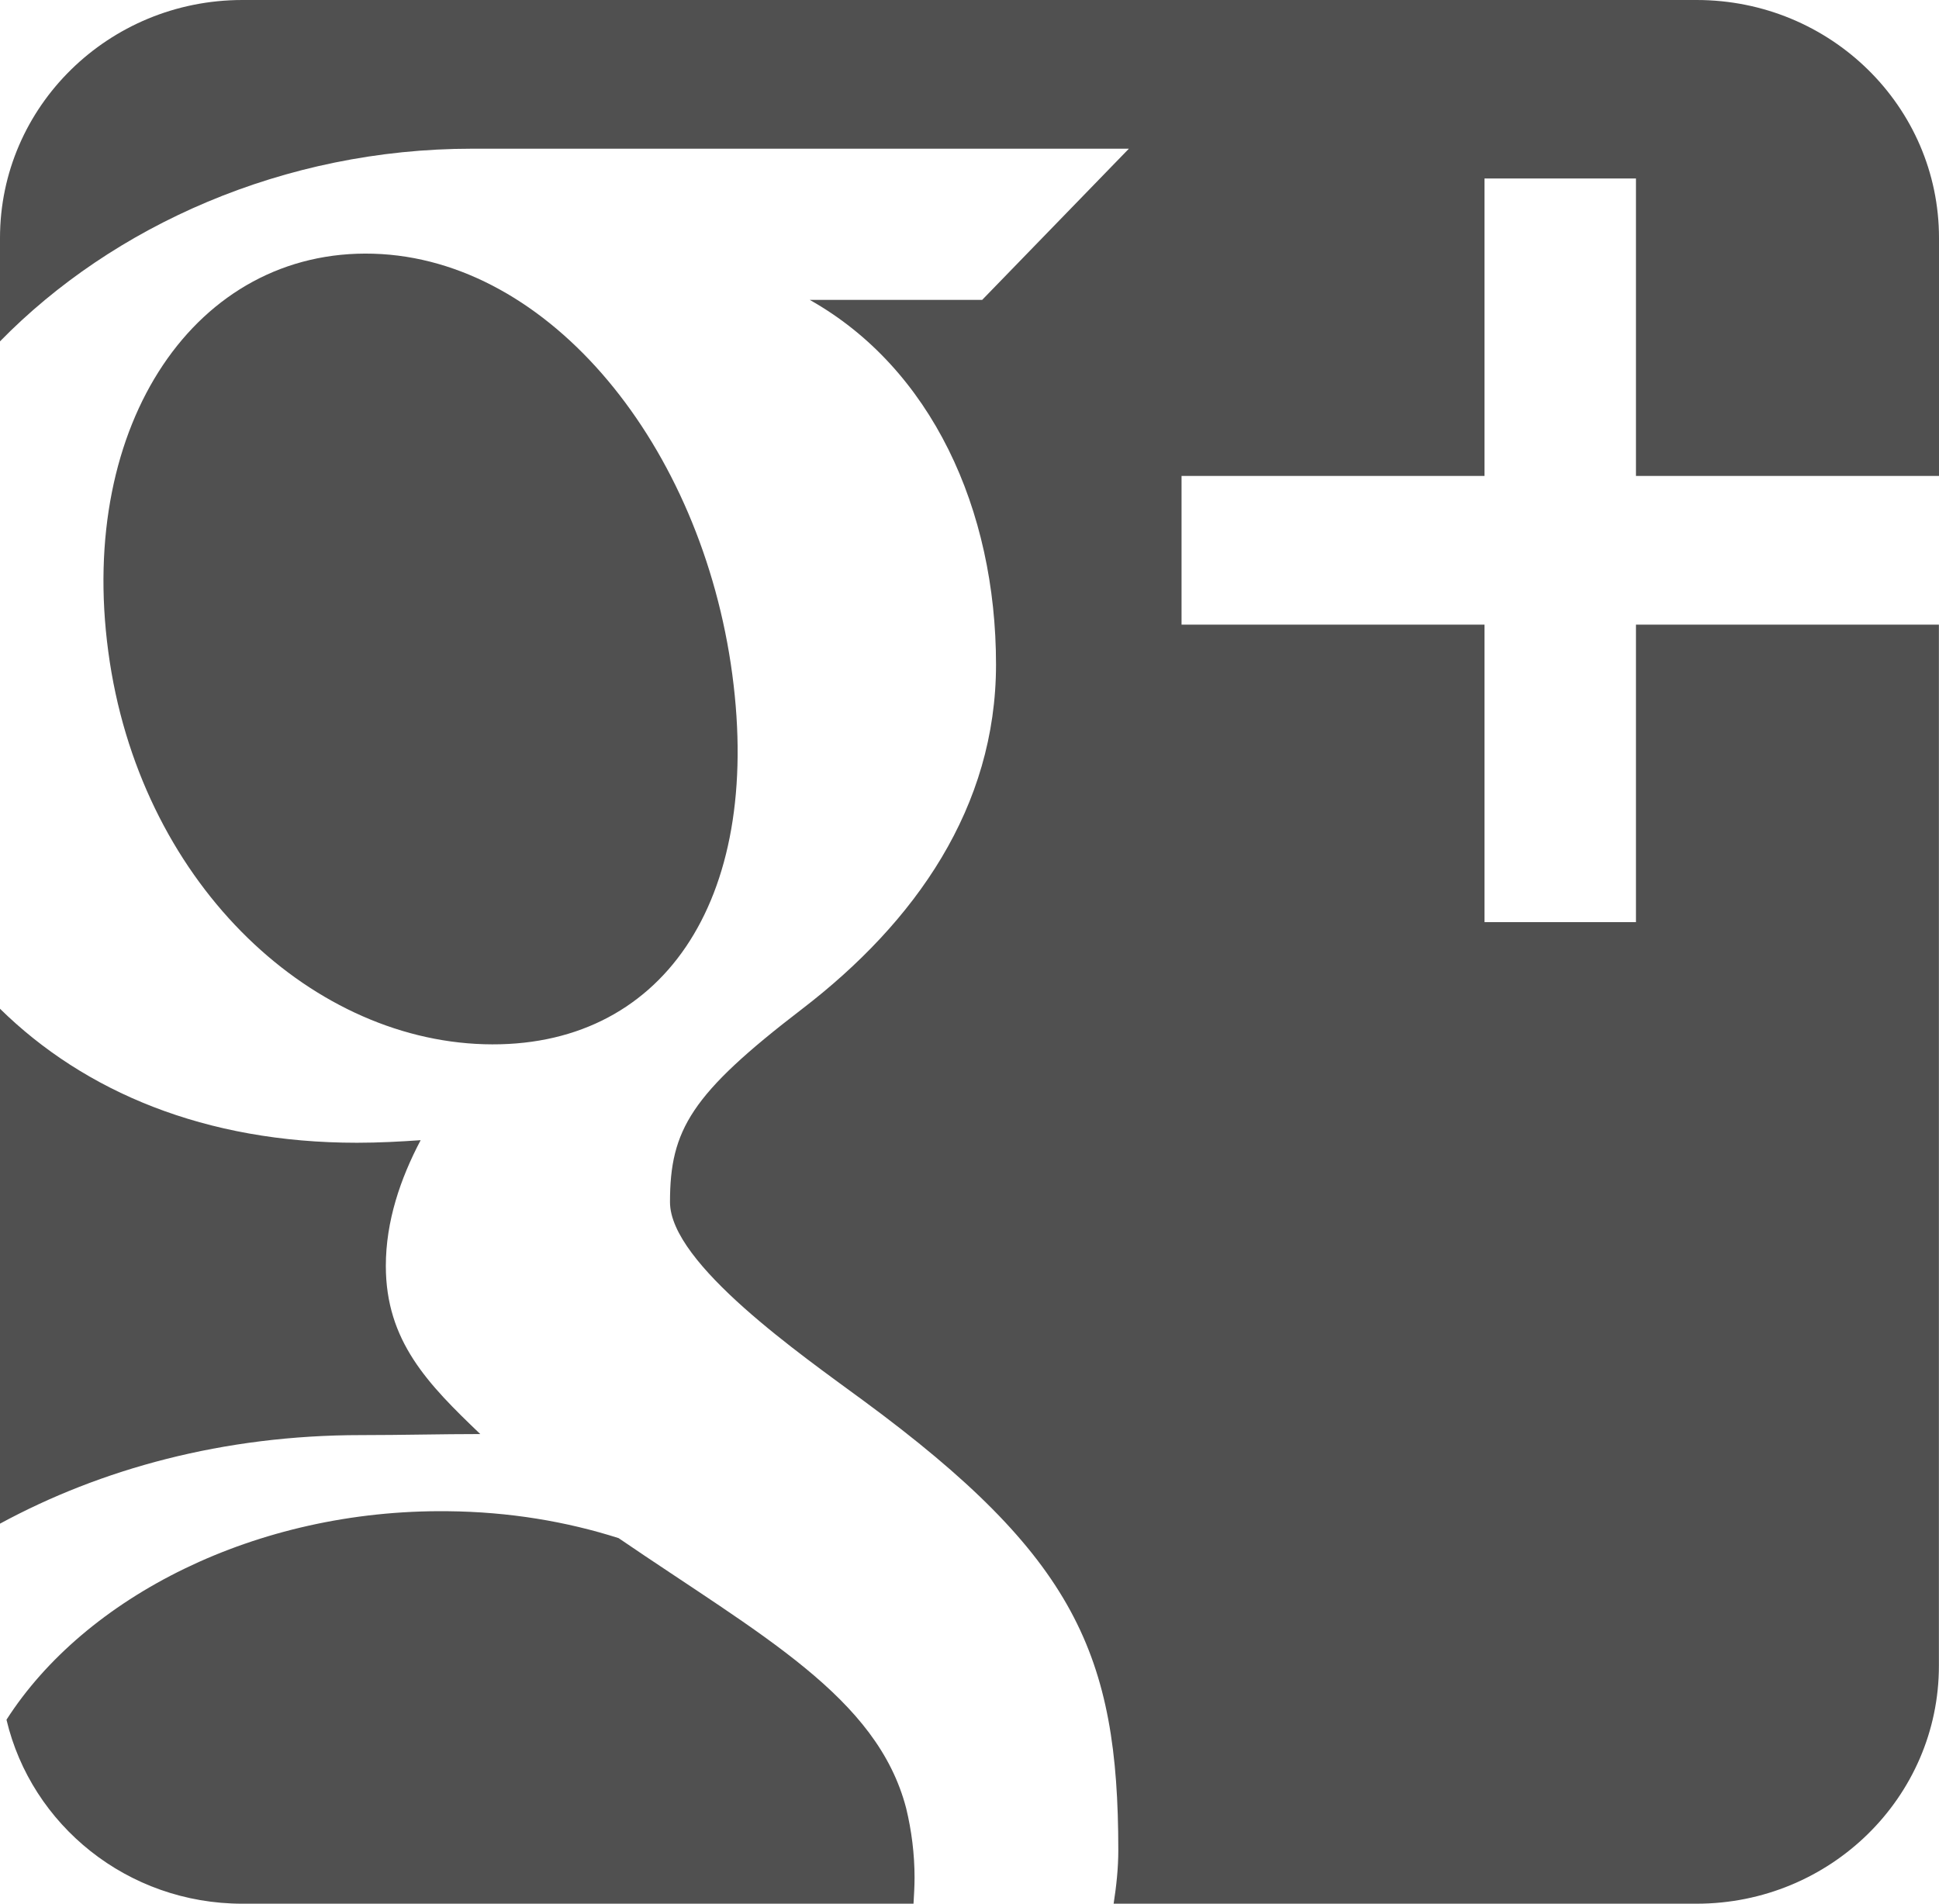 <?xml version="1.0" encoding="utf-8"?>
<!-- Generator: Adobe Illustrator 17.0.0, SVG Export Plug-In . SVG Version: 6.00 Build 0)  -->
<!DOCTYPE svg PUBLIC "-//W3C//DTD SVG 1.1//EN" "http://www.w3.org/Graphics/SVG/1.1/DTD/svg11.dtd">
<svg version="1.1" id="Layer_1" xmlns="http://www.w3.org/2000/svg" xmlns:xlink="http://www.w3.org/1999/xlink" x="0px" y="0px"
	 width="20.328px" height="19.959px" viewBox="0 0 20.328 19.959" enable-background="new 0 0 20.328 19.959" xml:space="preserve">
<g>
	<g>
		<g>
			<path fill="#505050" d="M5.074,10.948c1.855,0.054,2.923-1.486,2.603-3.878c-0.32-2.393-1.908-4.356-3.763-4.41
				c-1.855-0.054-3.1,1.777-2.779,4.17C1.454,9.221,3.218,10.893,5.074,10.948z M6.485,16.126c-0.546-0.174-1.147-0.276-1.792-0.282
				c-2.015-0.022-3.802,0.901-4.625,2.186c0.261,1.105,1.268,1.929,2.473,1.929h7.036c0.005-0.09,0.011-0.18,0.011-0.272
				c0-0.249-0.031-0.493-0.088-0.729C9.196,17.791,7.986,17.151,6.485,16.126z M5.035,15.035c-0.547-0.523-0.99-0.973-0.99-1.763
				c0-0.469,0.153-0.916,0.365-1.318c-0.217,0.015-0.439,0.027-0.668,0.027c-1.591,0-2.857-0.535-3.743-1.406v5.4
				c1.056-0.573,2.341-0.929,3.786-0.929C4.222,15.046,4.621,15.035,5.035,15.035z M20.328,4.99V2.495
				C20.328,1.117,19.191,0,17.787,0H2.541C1.138,0,0,1.117,0,2.495v1.084C1.182,2.37,2.972,1.559,4.95,1.559
				c1.801,0,6.885,0,6.885,0l-1.538,1.585H8.489c1.275,0.717,1.953,2.194,1.953,3.823c0,1.494-0.843,2.699-2.035,3.613
				c-1.162,0.891-1.383,1.265-1.383,2.023c0,0.647,1.389,1.611,2.027,2.081c2.224,1.637,2.673,2.667,2.673,4.715
				c0,0.187-0.02,0.374-0.049,0.56h6.111c1.403,0,2.541-1.117,2.541-2.495V6.549h-3.176v3.119h-1.588V6.549h-3.176V4.99h3.176V1.871
				h1.588V4.99H20.328z"/>
		</g>
	</g>
</g>
</svg>
